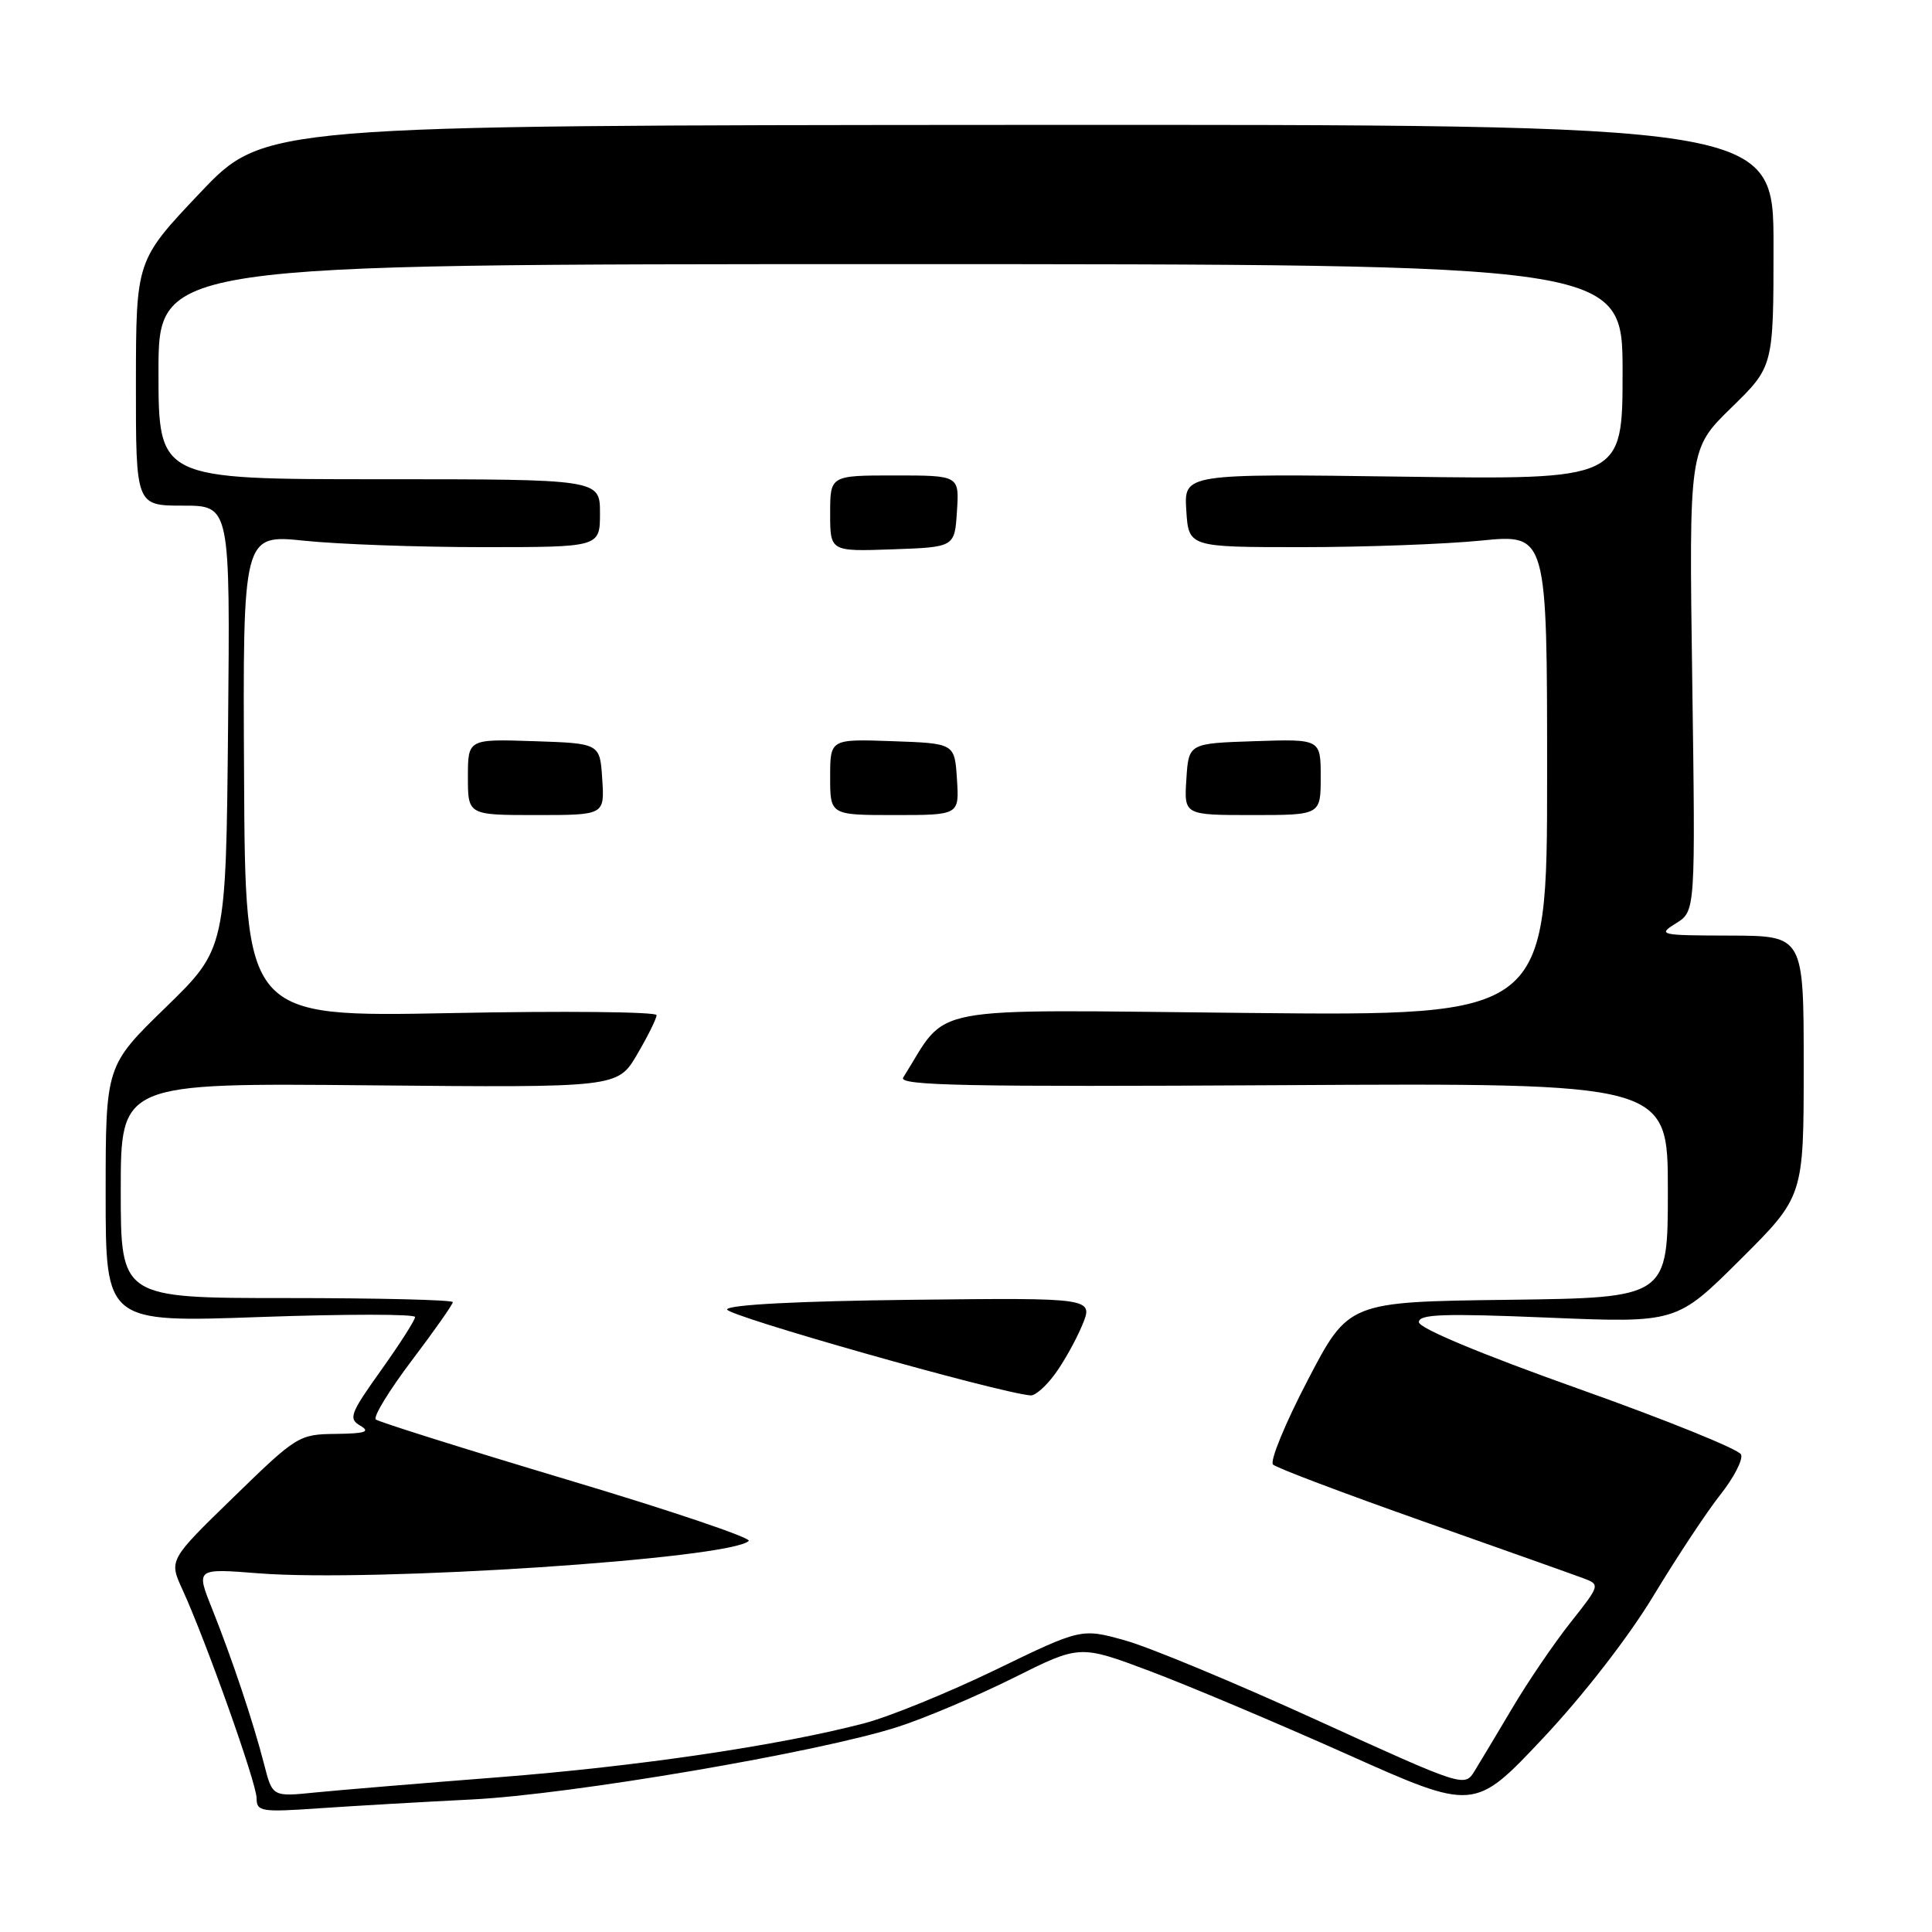 <?xml version="1.0" encoding="UTF-8" standalone="no"?>
<!DOCTYPE svg PUBLIC "-//W3C//DTD SVG 1.1//EN" "http://www.w3.org/Graphics/SVG/1.1/DTD/svg11.dtd" >
<svg xmlns="http://www.w3.org/2000/svg" xmlns:xlink="http://www.w3.org/1999/xlink" version="1.1" viewBox="0 0 256 256">
 <g >
 <path fill="currentColor"
d=" M 62.50 238.44 C 75.63 237.79 108.58 232.18 119.00 228.81 C 122.58 227.66 129.45 224.74 134.29 222.33 C 143.07 217.94 143.07 217.94 152.29 221.40 C 157.35 223.30 169.12 228.26 178.43 232.42 C 195.35 239.99 195.35 239.99 204.43 230.35 C 209.79 224.65 215.79 216.92 219.11 211.42 C 222.20 206.31 226.18 200.29 227.96 198.05 C 229.74 195.80 230.98 193.41 230.70 192.73 C 230.43 192.05 220.71 188.12 209.11 184.00 C 196.24 179.42 188.01 175.99 188.01 175.19 C 188.00 174.13 191.30 174.02 205.08 174.59 C 222.16 175.30 222.16 175.30 230.58 166.92 C 239.00 158.54 239.00 158.54 239.00 141.27 C 239.00 124.00 239.00 124.00 229.25 123.97 C 219.89 123.95 219.60 123.88 222.08 122.34 C 224.66 120.74 224.66 120.74 224.23 90.12 C 223.80 59.50 223.80 59.50 229.40 54.03 C 235.00 48.57 235.00 48.57 235.00 32.53 C 235.00 16.50 235.00 16.50 134.99 16.55 C 34.99 16.61 34.99 16.61 26.51 25.55 C 18.03 34.50 18.03 34.50 18.01 50.75 C 18.00 67.00 18.00 67.00 24.25 67.00 C 30.50 67.00 30.50 67.00 30.22 96.35 C 29.94 125.71 29.94 125.71 21.97 133.47 C 14.00 141.22 14.00 141.22 14.00 158.23 C 14.00 175.24 14.00 175.24 34.50 174.51 C 45.78 174.11 55.00 174.11 55.00 174.51 C 55.00 174.92 52.97 178.09 50.49 181.57 C 46.40 187.30 46.14 187.98 47.74 188.91 C 49.12 189.72 48.41 189.95 44.50 190.00 C 39.61 190.05 39.31 190.24 30.94 198.39 C 22.38 206.71 22.38 206.71 24.17 210.61 C 27.30 217.45 34.00 236.29 34.00 238.27 C 34.00 240.04 34.60 240.14 42.25 239.61 C 46.79 239.30 55.90 238.77 62.50 238.44 Z  M 35.00 233.79 C 33.56 228.18 30.76 219.82 28.10 213.16 C 25.96 207.82 25.96 207.82 34.23 208.47 C 49.50 209.68 96.81 206.55 99.21 204.18 C 99.61 203.79 88.81 200.14 75.21 196.08 C 61.62 192.01 50.18 188.41 49.80 188.09 C 49.41 187.76 51.55 184.26 54.55 180.29 C 57.55 176.33 60.00 172.84 60.00 172.54 C 60.00 172.24 50.10 172.00 38.00 172.00 C 16.00 172.00 16.00 172.00 16.00 157.75 C 16.00 143.50 16.00 143.50 48.92 143.81 C 81.84 144.12 81.84 144.12 84.42 139.72 C 85.84 137.30 87.00 134.96 87.00 134.51 C 87.00 134.07 74.74 133.94 59.75 134.24 C 32.50 134.77 32.50 134.77 32.34 102.79 C 32.17 70.81 32.17 70.81 40.34 71.65 C 44.83 72.12 55.47 72.50 64.00 72.50 C 79.50 72.50 79.50 72.50 79.50 68.00 C 79.50 63.50 79.50 63.50 50.25 63.50 C 21.00 63.50 21.00 63.50 21.00 49.25 C 21.00 35.00 21.00 35.00 118.00 35.00 C 215.00 35.00 215.00 35.00 215.00 49.28 C 215.00 63.56 215.00 63.56 185.94 63.16 C 156.88 62.76 156.88 62.76 157.19 67.63 C 157.50 72.50 157.50 72.50 172.50 72.50 C 180.75 72.50 191.44 72.11 196.25 71.63 C 205.00 70.76 205.00 70.76 205.00 102.69 C 205.00 134.62 205.00 134.62 165.25 134.22 C 121.59 133.79 125.85 132.99 119.68 142.78 C 119.00 143.85 128.07 144.03 169.93 143.79 C 221.00 143.50 221.00 143.50 221.00 157.73 C 221.00 171.96 221.00 171.96 199.85 172.23 C 178.69 172.50 178.69 172.50 173.28 182.88 C 170.30 188.59 168.23 193.62 168.68 194.06 C 169.13 194.50 178.05 197.87 188.50 201.56 C 198.95 205.25 208.53 208.65 209.78 209.12 C 212.05 209.97 212.04 210.01 208.11 214.98 C 205.93 217.73 202.48 222.80 200.44 226.24 C 198.40 229.68 196.12 233.48 195.39 234.67 C 194.06 236.83 193.95 236.79 174.46 227.91 C 163.68 222.99 152.25 218.24 149.07 217.36 C 143.28 215.75 143.28 215.75 131.89 221.27 C 125.62 224.30 117.80 227.49 114.50 228.35 C 103.20 231.30 84.49 234.06 66.00 235.50 C 55.83 236.29 44.94 237.20 41.80 237.51 C 36.10 238.09 36.10 238.09 35.00 233.79 Z  M 139.74 182.13 C 140.91 180.56 142.55 177.63 143.39 175.62 C 144.91 171.96 144.91 171.96 120.79 172.23 C 105.83 172.40 96.54 172.88 96.34 173.50 C 96.08 174.29 132.13 184.51 136.56 184.90 C 137.15 184.96 138.58 183.71 139.74 182.13 Z  M 79.80 103.25 C 79.50 98.50 79.50 98.50 70.75 98.21 C 62.00 97.92 62.00 97.92 62.00 102.96 C 62.00 108.00 62.00 108.00 71.05 108.00 C 80.11 108.00 80.11 108.00 79.80 103.25 Z  M 126.80 103.25 C 126.50 98.50 126.50 98.50 118.25 98.21 C 110.00 97.92 110.00 97.92 110.00 102.96 C 110.00 108.00 110.00 108.00 118.55 108.00 C 127.11 108.00 127.11 108.00 126.80 103.25 Z  M 175.00 102.96 C 175.00 97.92 175.00 97.92 166.25 98.21 C 157.50 98.50 157.50 98.50 157.20 103.25 C 156.89 108.00 156.89 108.00 165.95 108.00 C 175.00 108.00 175.00 108.00 175.00 102.96 Z  M 126.80 67.75 C 127.11 63.00 127.11 63.00 118.55 63.00 C 110.00 63.00 110.00 63.00 110.00 68.04 C 110.00 73.08 110.00 73.08 118.25 72.79 C 126.50 72.50 126.50 72.50 126.80 67.75 Z "/>
</g>
</svg>